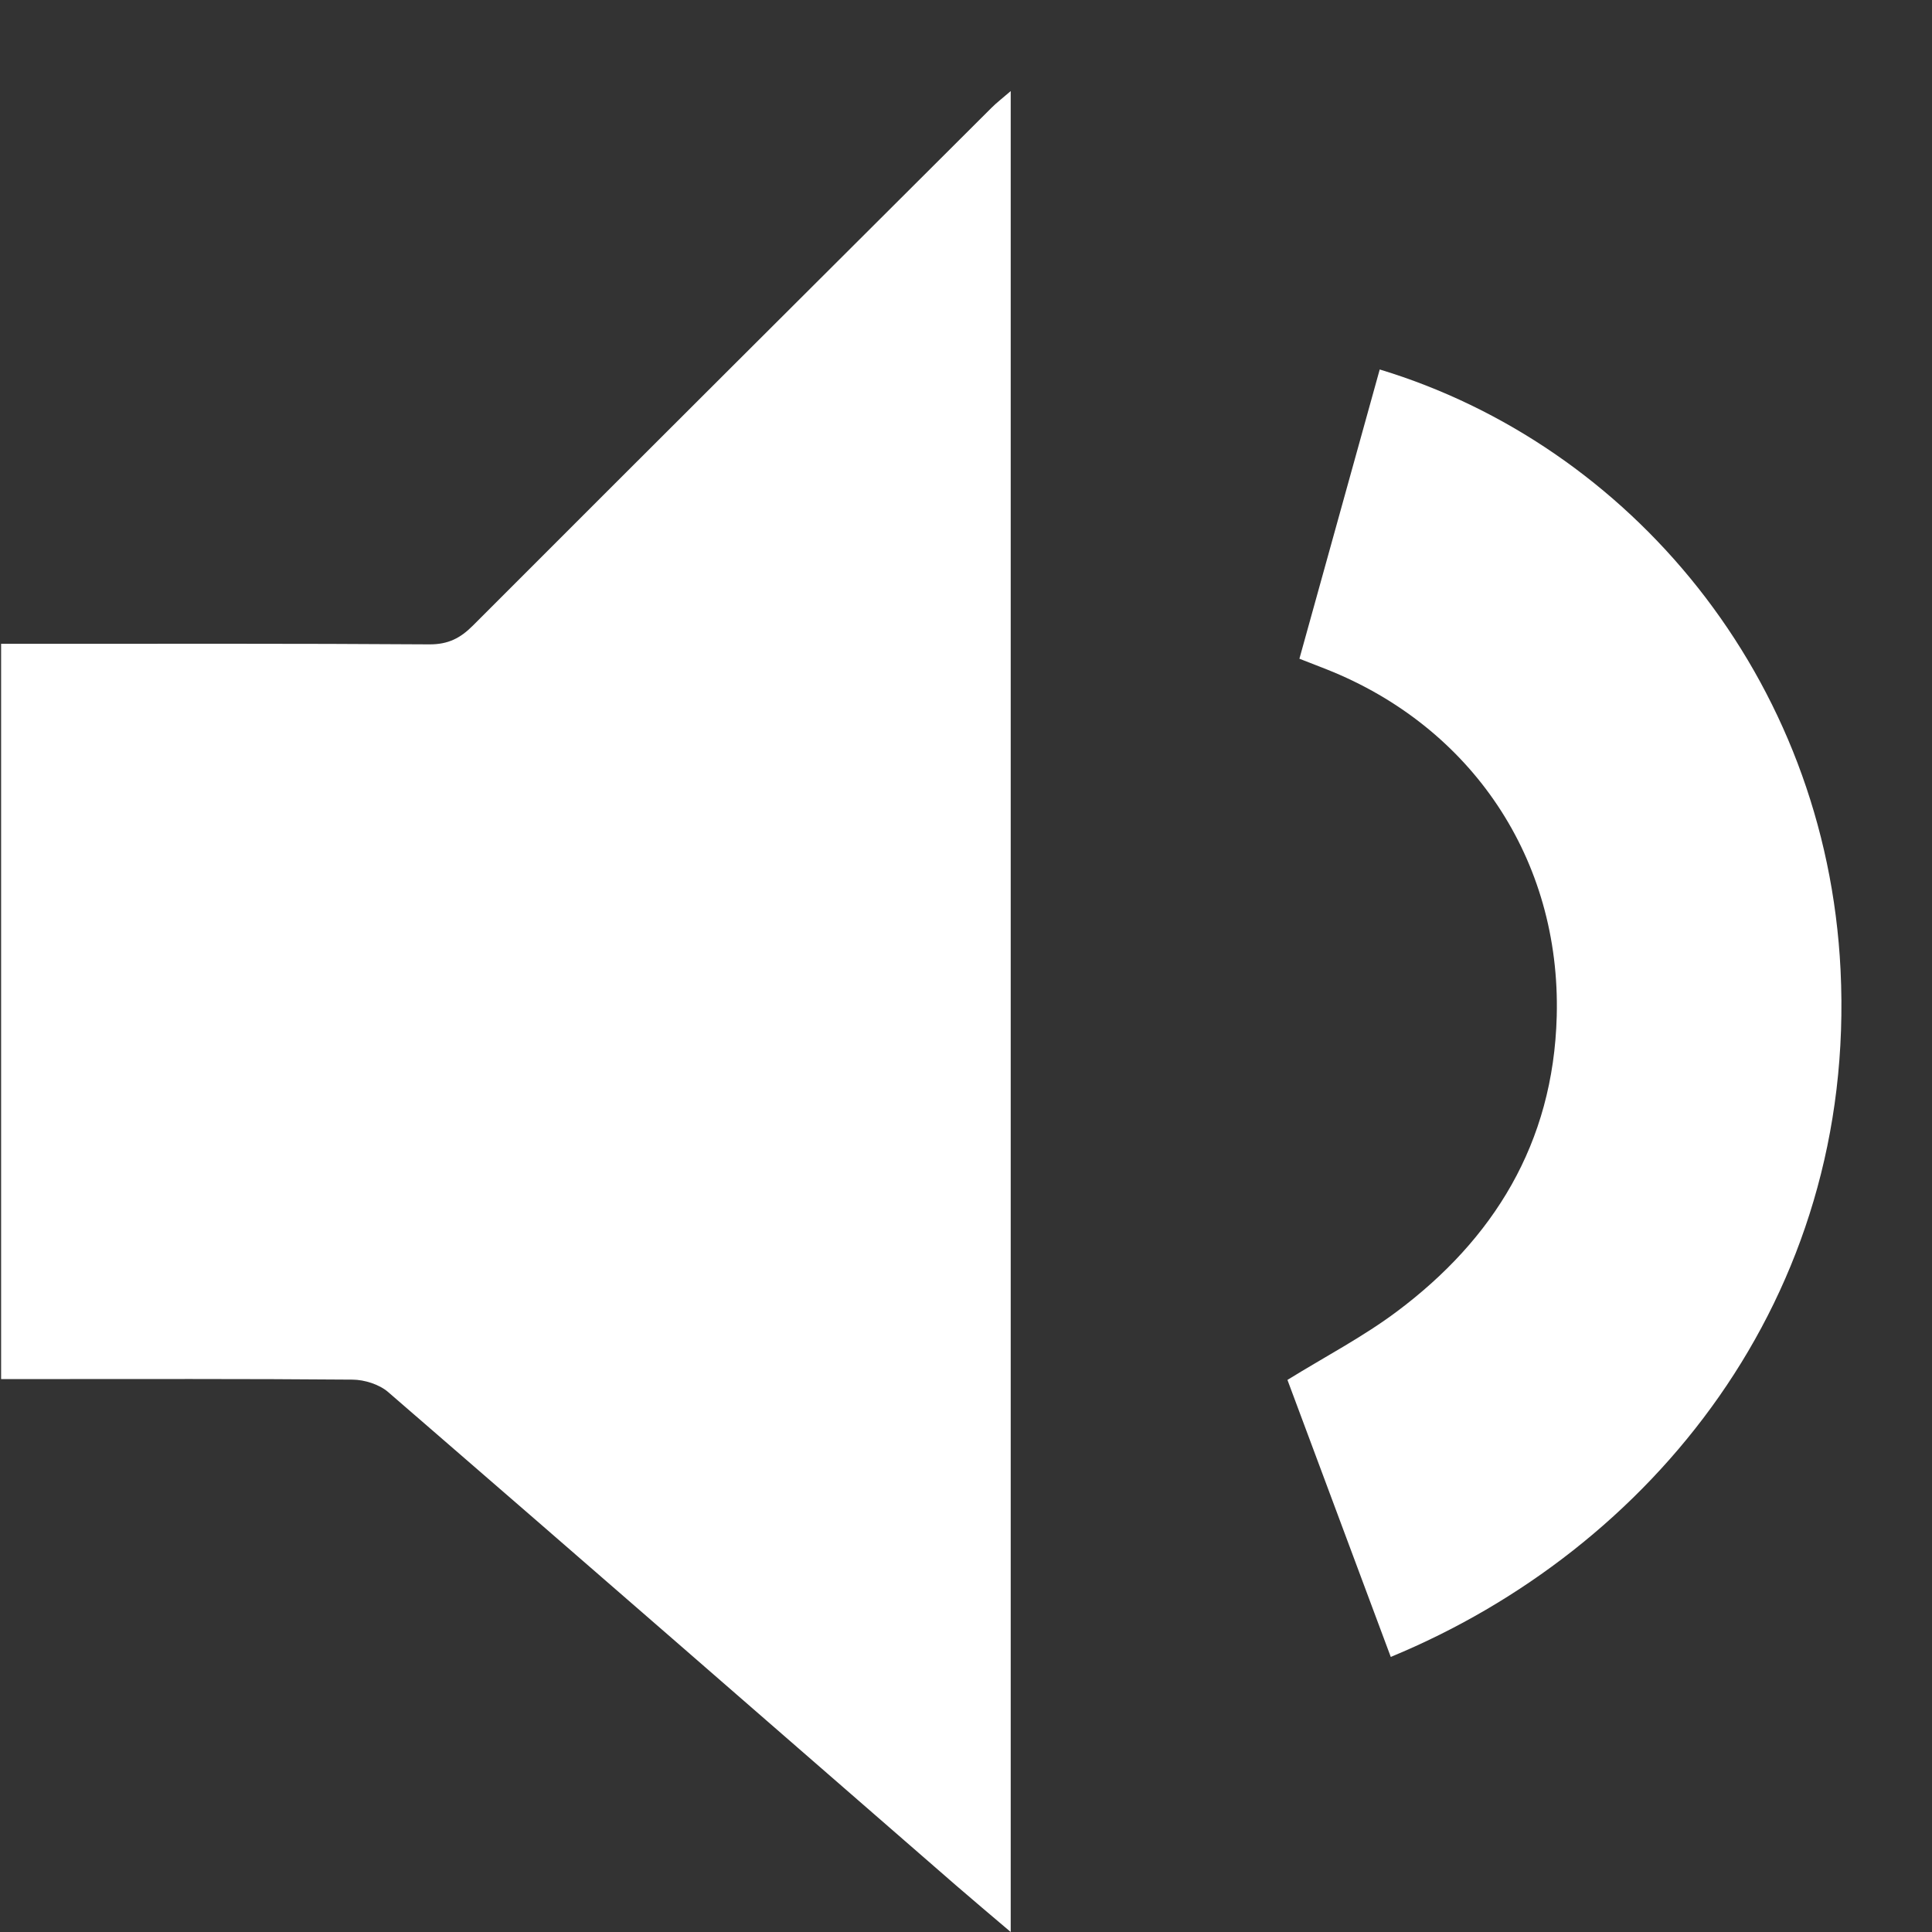 <?xml version="1.0" encoding="utf-8"?>
<!DOCTYPE svg PUBLIC "-//W3C//DTD SVG 1.1//EN" "http://www.w3.org/Graphics/SVG/1.1/DTD/svg11.dtd">
<svg version="1.1" baseProfile="full"
 xmlns="http://www.w3.org/2000/svg"
 xmlns:xlink="http://www.w3.org/1999/xlink"
 xmlns:ev="http://www.w3.org/2001/xml-events" 
  height="21px" 
  width="21px" 
>
<rect width="100%" height="100%" fill="#333333" stroke="none"/>
<path fill="rgb( 255, 255, 255 )"
 d="M15.117,18.01 C14.741,17.001 14.364,15.991 13.994,14.999 C14.406,14.744 14.818,14.53 15.187,14.253 C16.227,13.474 16.884,12.434 16.921,11.046 C16.966,9.339 15.995,7.901 14.421,7.276 C14.331,7.24 14.241,7.205 14.124,7.16 C14.417,6.104 14.707,5.06 14.997,4.016 C17.705,4.836 19.85,7.355 20.006,10.543 C20.181,14.114 17.942,16.844 15.117,18.01 ZM4.219,15.131 C4.123,15.048 3.963,14.997 3.832,14.996 C2.662,14.986 1.493,14.99 0.323,14.99 C0.224,14.99 0.126,14.99 0.012,14.99 C0.012,12.318 0.012,9.675 0.012,6.998 C0.114,6.998 0.211,6.998 0.308,6.998 C1.761,6.998 3.214,6.994 4.668,7.004 C4.873,7.005 5.005,6.935 5.139,6.801 C7.017,4.921 8.898,3.046 10.779,1.17 C10.834,1.115 10.896,1.068 10.986,0.99 C10.986,7.671 10.986,14.311 10.986,21 C10.767,20.814 10.578,20.655 10.392,20.494 C8.335,18.705 6.281,16.914 4.219,15.131 Z "/>
</svg>
